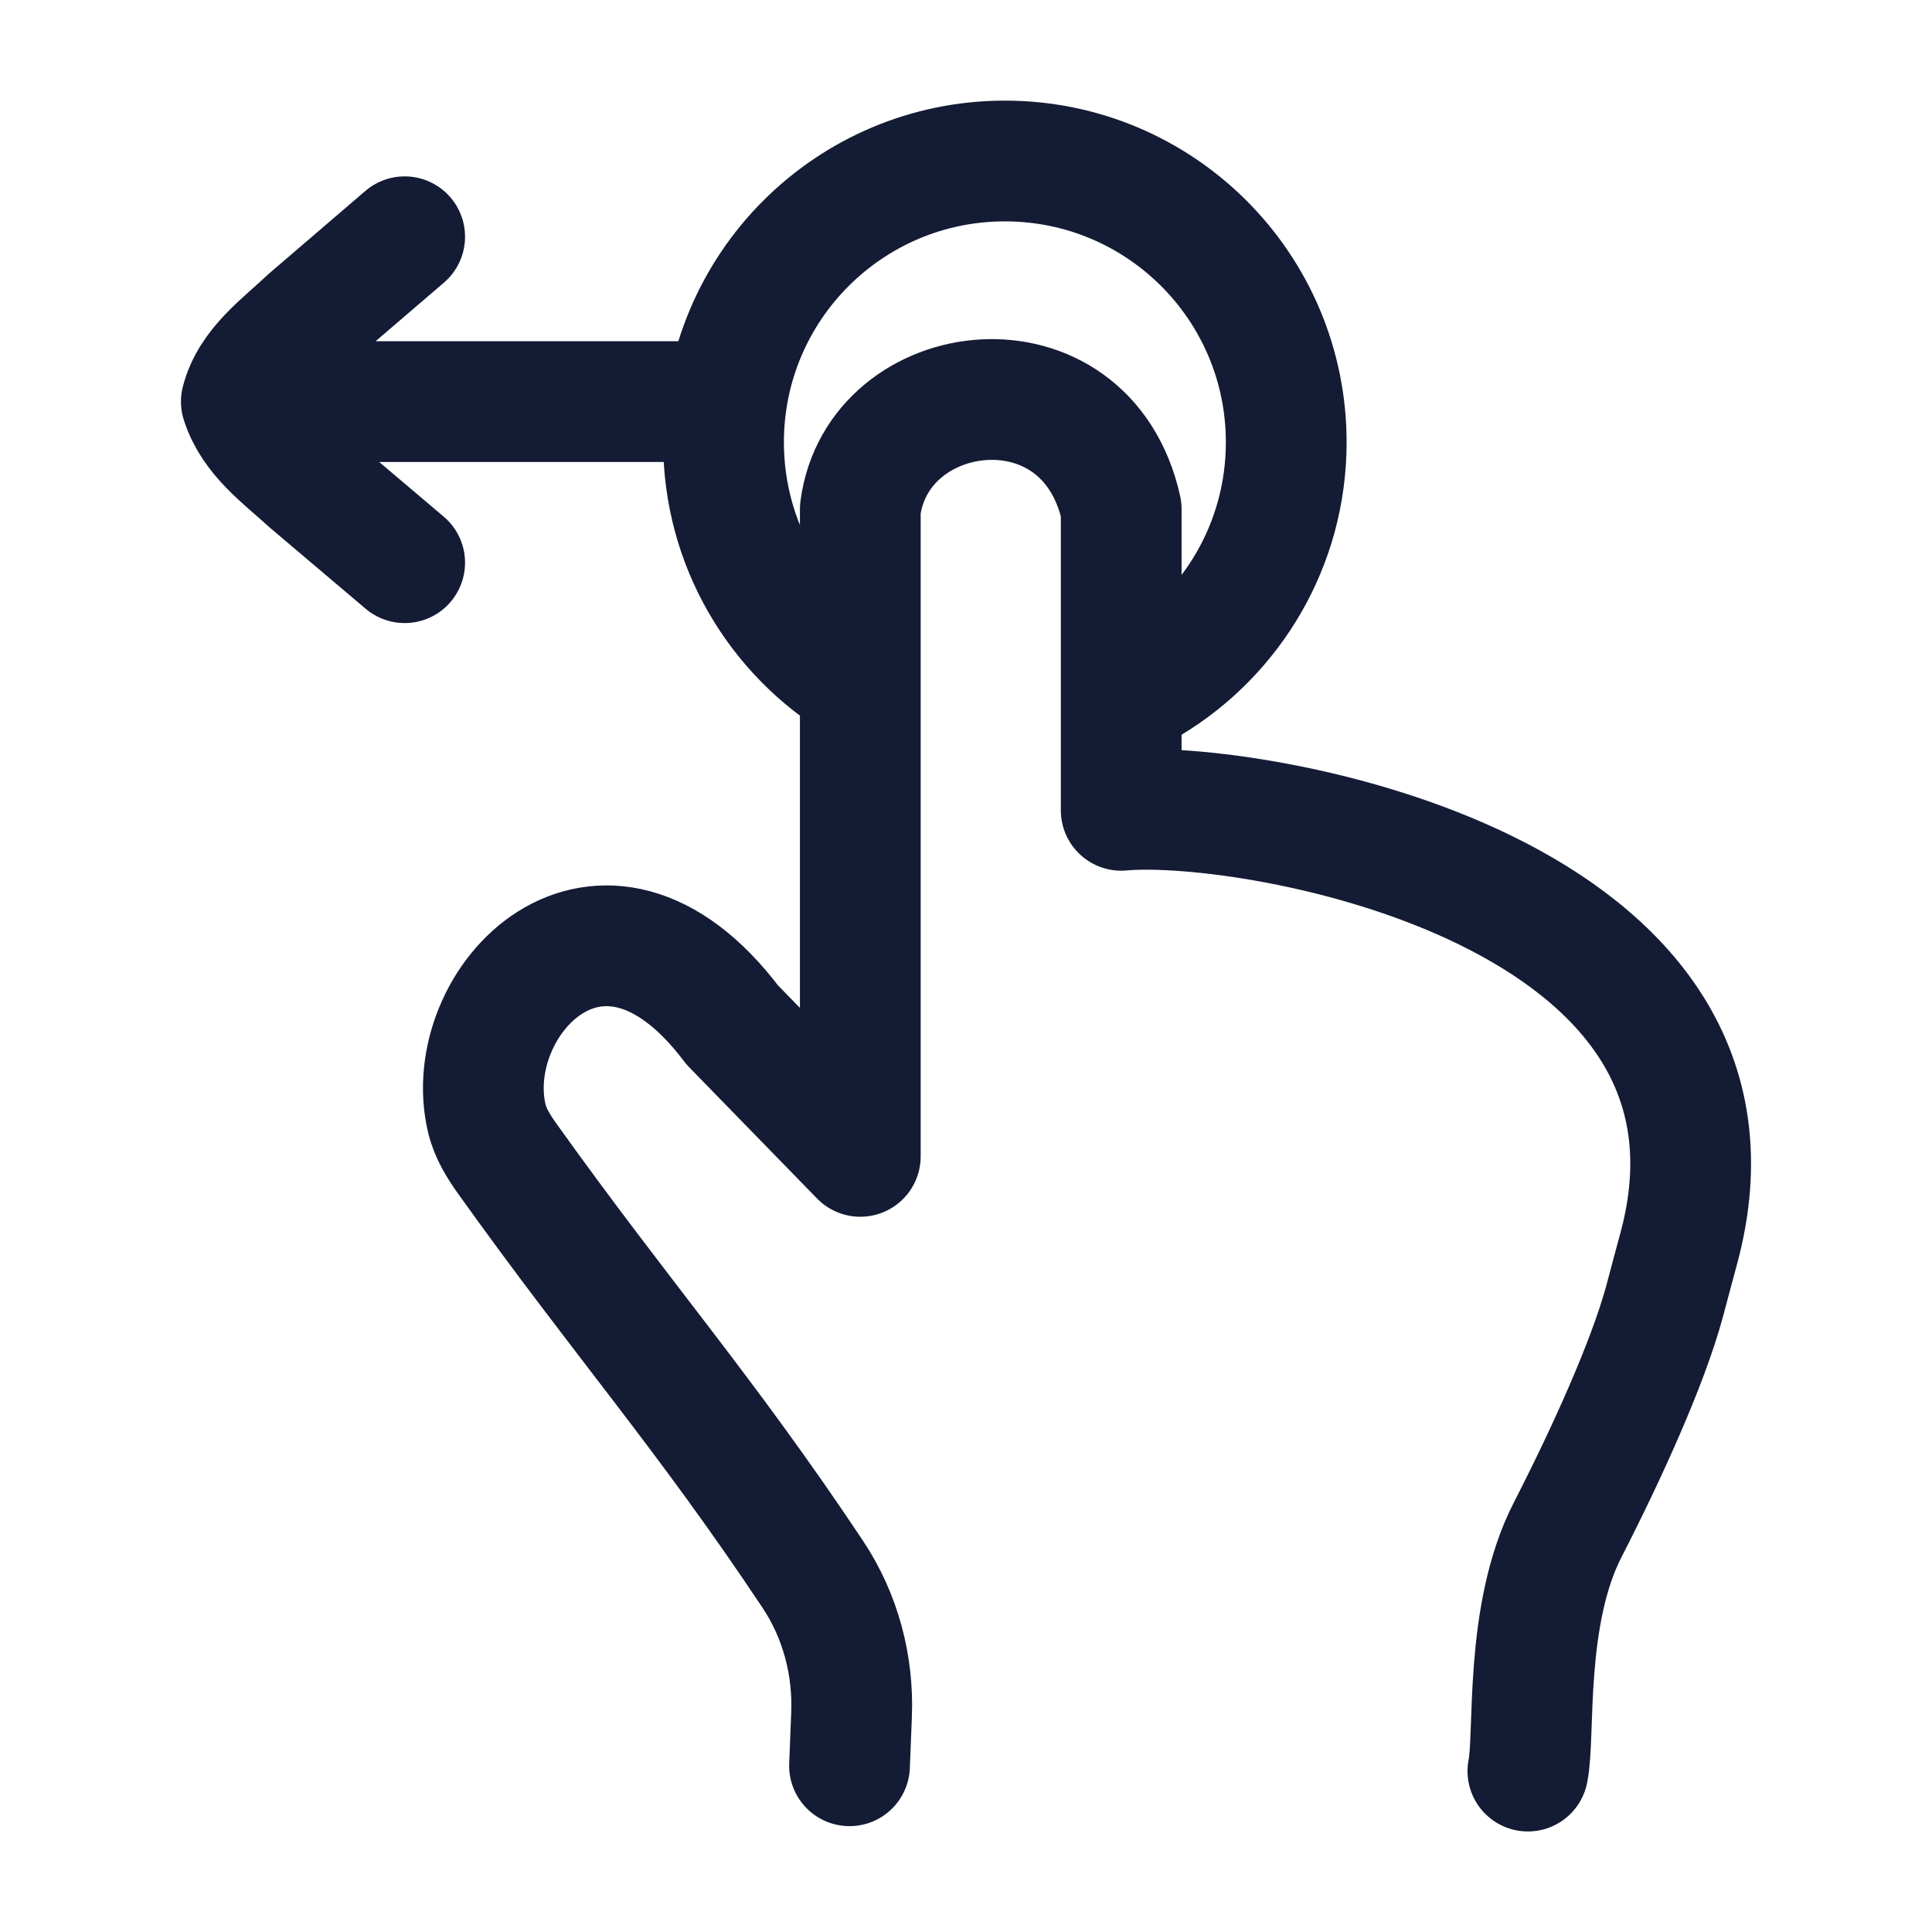 <?xml version="1.0"?>
<svg xmlns="http://www.w3.org/2000/svg" width="24" height="24" viewBox="0 0 24 24" fill="none" data-category="hands" data-tags="drag-left-01" data-set="Stroke" data-type="Rounded">
<path d="M10.682 8.489C9.667 7.878 8.988 6.765 8.988 5.494C8.988 3.564 10.553 2 12.483 2C14.414 2 15.978 3.564 15.978 5.494C15.978 6.765 15.299 7.878 14.284 8.489" stroke="#141B34" stroke-width="1.5"/>
<path d="M10.553 21.935L10.578 21.304C10.603 20.688 10.441 20.075 10.099 19.56C8.75 17.533 7.72 16.379 6.307 14.401C6.195 14.245 6.091 14.079 6.047 13.892C5.706 12.447 7.466 10.567 9.096 12.732L10.687 14.365L10.687 6.324C10.898 4.676 13.491 4.349 13.928 6.324L13.928 10.066C15.545 9.919 22.082 11.044 20.848 15.531C20.79 15.741 20.735 15.956 20.678 16.166C20.47 16.933 19.962 18.052 19.473 19.006C18.929 20.067 19.072 21.566 18.98 22.001" stroke="#141B34" stroke-width="1.5" stroke-linecap="round" stroke-linejoin="round"/>
<path d="M8.719 4.989H2.998M2.998 4.989C3.137 5.424 3.516 5.688 3.839 5.984L5.027 6.99M2.998 4.989C3.111 4.546 3.524 4.259 3.839 3.96L5.027 2.941" stroke="#141B34" stroke-width="1.5" stroke-linecap="round" stroke-linejoin="round"/>
</svg>
